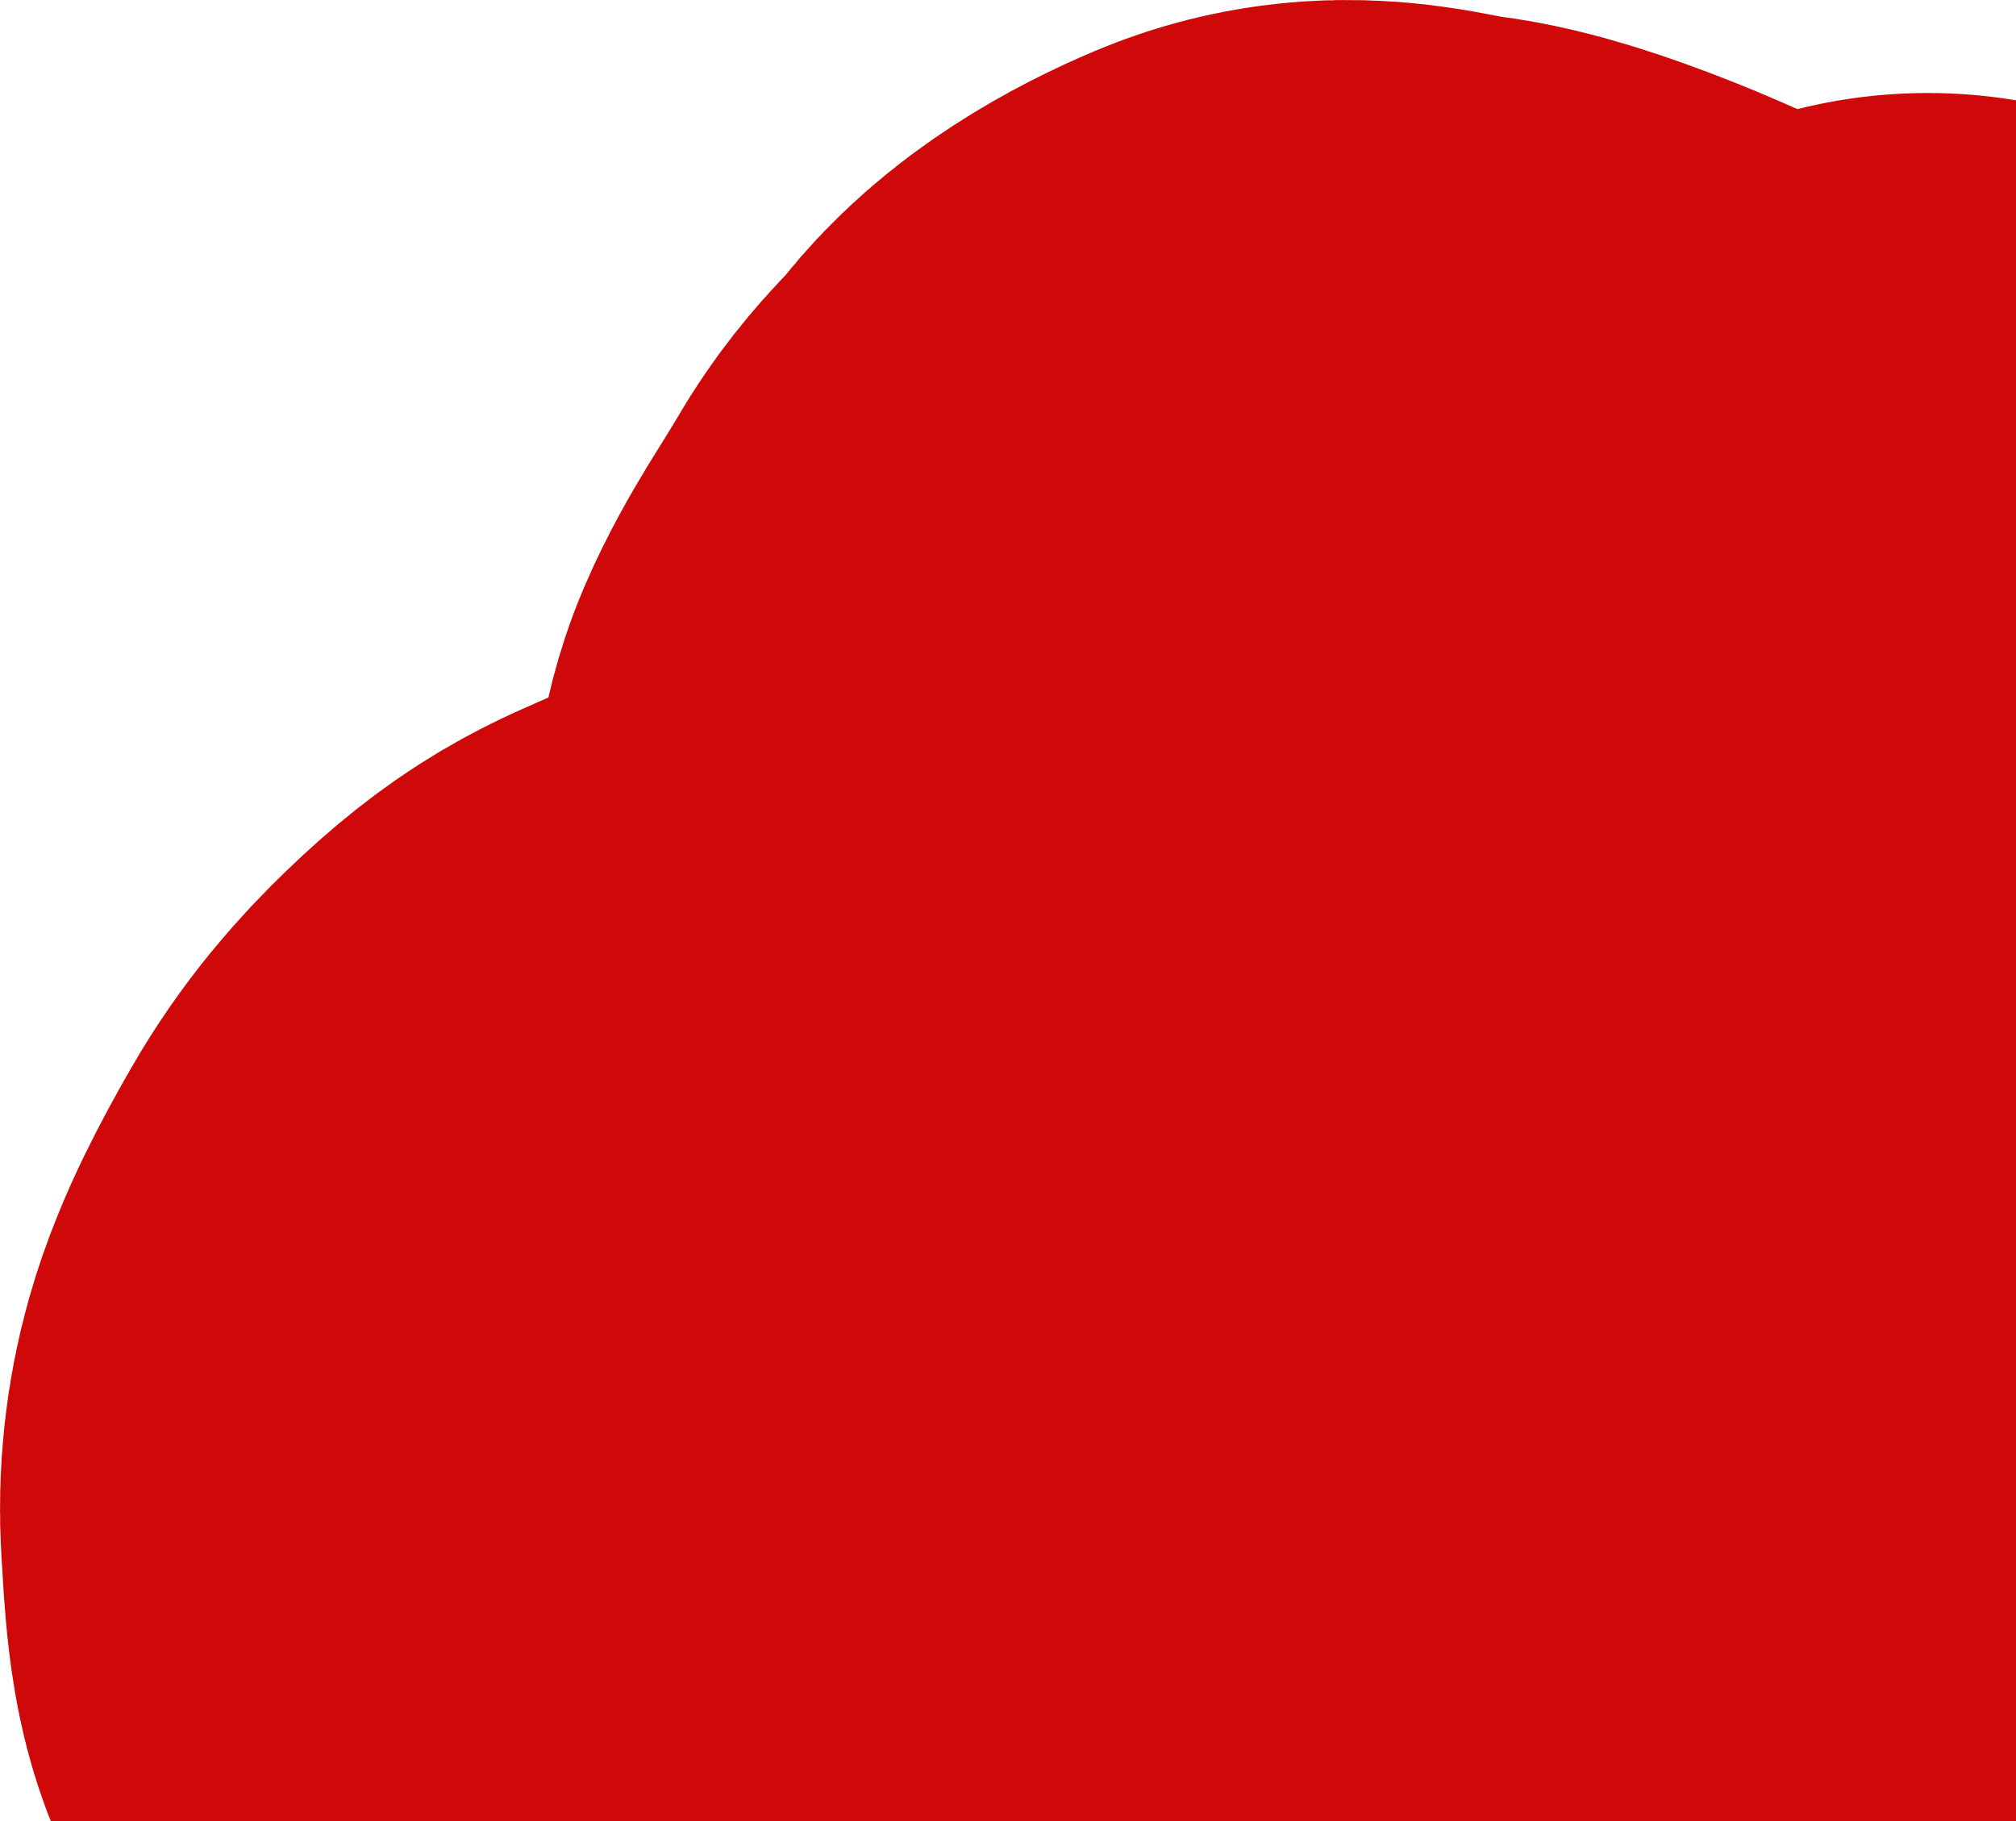 <svg width="940" height="849" viewBox="0 0 940 849" fill="none" xmlns="http://www.w3.org/2000/svg">
<path d="M295.488 818.16C286.753 804.38 266.185 772.031 258.073 760.782C252.306 752.783 251.445 730.397 250.226 710.805C249.382 697.234 250.946 684.538 254.11 673.369C258.614 657.468 268.034 639.728 277.797 622.719C286.771 607.084 296.912 595.726 307.152 585.889C328.733 565.158 338.033 562.058 357.067 553.775C371.324 547.571 381.577 546.798 413.545 546.119C425.752 545.859 436.366 540.985 460.318 522.193C473.235 512.059 479.469 493.888 481.929 483.809C484.563 473.012 485.342 454.918 488.777 443.211C491.349 434.447 492.213 421.707 495.868 401.98C497.611 392.575 498.085 381.796 502.218 372.121C509.455 355.176 521.486 338.359 531.572 321C541.093 304.613 551.876 297.451 559.209 287.359C569.581 273.085 589.988 261.563 607.575 254.162C628.663 245.288 645.305 252.991 665.771 255.434C678.652 256.971 695.925 262.761 714.842 270.162C733.758 277.563 753.622 287.332 769.426 294.141C795.872 305.535 815.604 309.939 830.498 312.63C854.809 317.023 868.984 307.732 875.363 305.478C878.292 304.583 883.181 302.349 889.288 298.992C892.004 297.411 893.942 296.079 895.939 294.706" stroke="#CF0909" stroke-width="500" stroke-linecap="round"/>
<path d="M898.875 293.36C898.875 295.581 898.875 297.801 901.782 314.265C904.688 330.729 910.502 361.369 914.466 390.031C918.43 418.693 920.368 444.449 921.124 460.381C922.132 481.624 916.536 497.79 908.476 515.492C905.191 522.707 901.87 525.645 903.279 540.568C904.688 555.491 910.502 582.134 913.497 596.97C916.926 613.957 916.976 619.866 917.71 631.244C918.987 651.025 918.444 666.075 919.178 686.987C919.819 705.225 919.428 738.982 919.67 757.256C920.043 785.373 917.989 810.409 913.328 822.842C912.638 824.682 910.649 825.318 908.931 825.554C907.213 825.789 905.276 825.345 859.464 825.783C813.652 826.22 724.025 827.552 667.921 829.793C611.818 832.033 591.955 835.141 565.977 838.075C539.999 841.008 508.508 843.673 490.106 845.489C471.703 847.306 467.343 848.194 454.196 848.652C419.27 849.867 393.879 848.665 381.966 847.992C341.084 845.684 326.435 843.754 316.063 839.037C310.183 829.853 305.295 820.878 299.914 817.722C298.438 816.827 296.985 815.495 294.02 811.431" stroke="#CF0909" stroke-width="500" stroke-linecap="round"/>
</svg>
